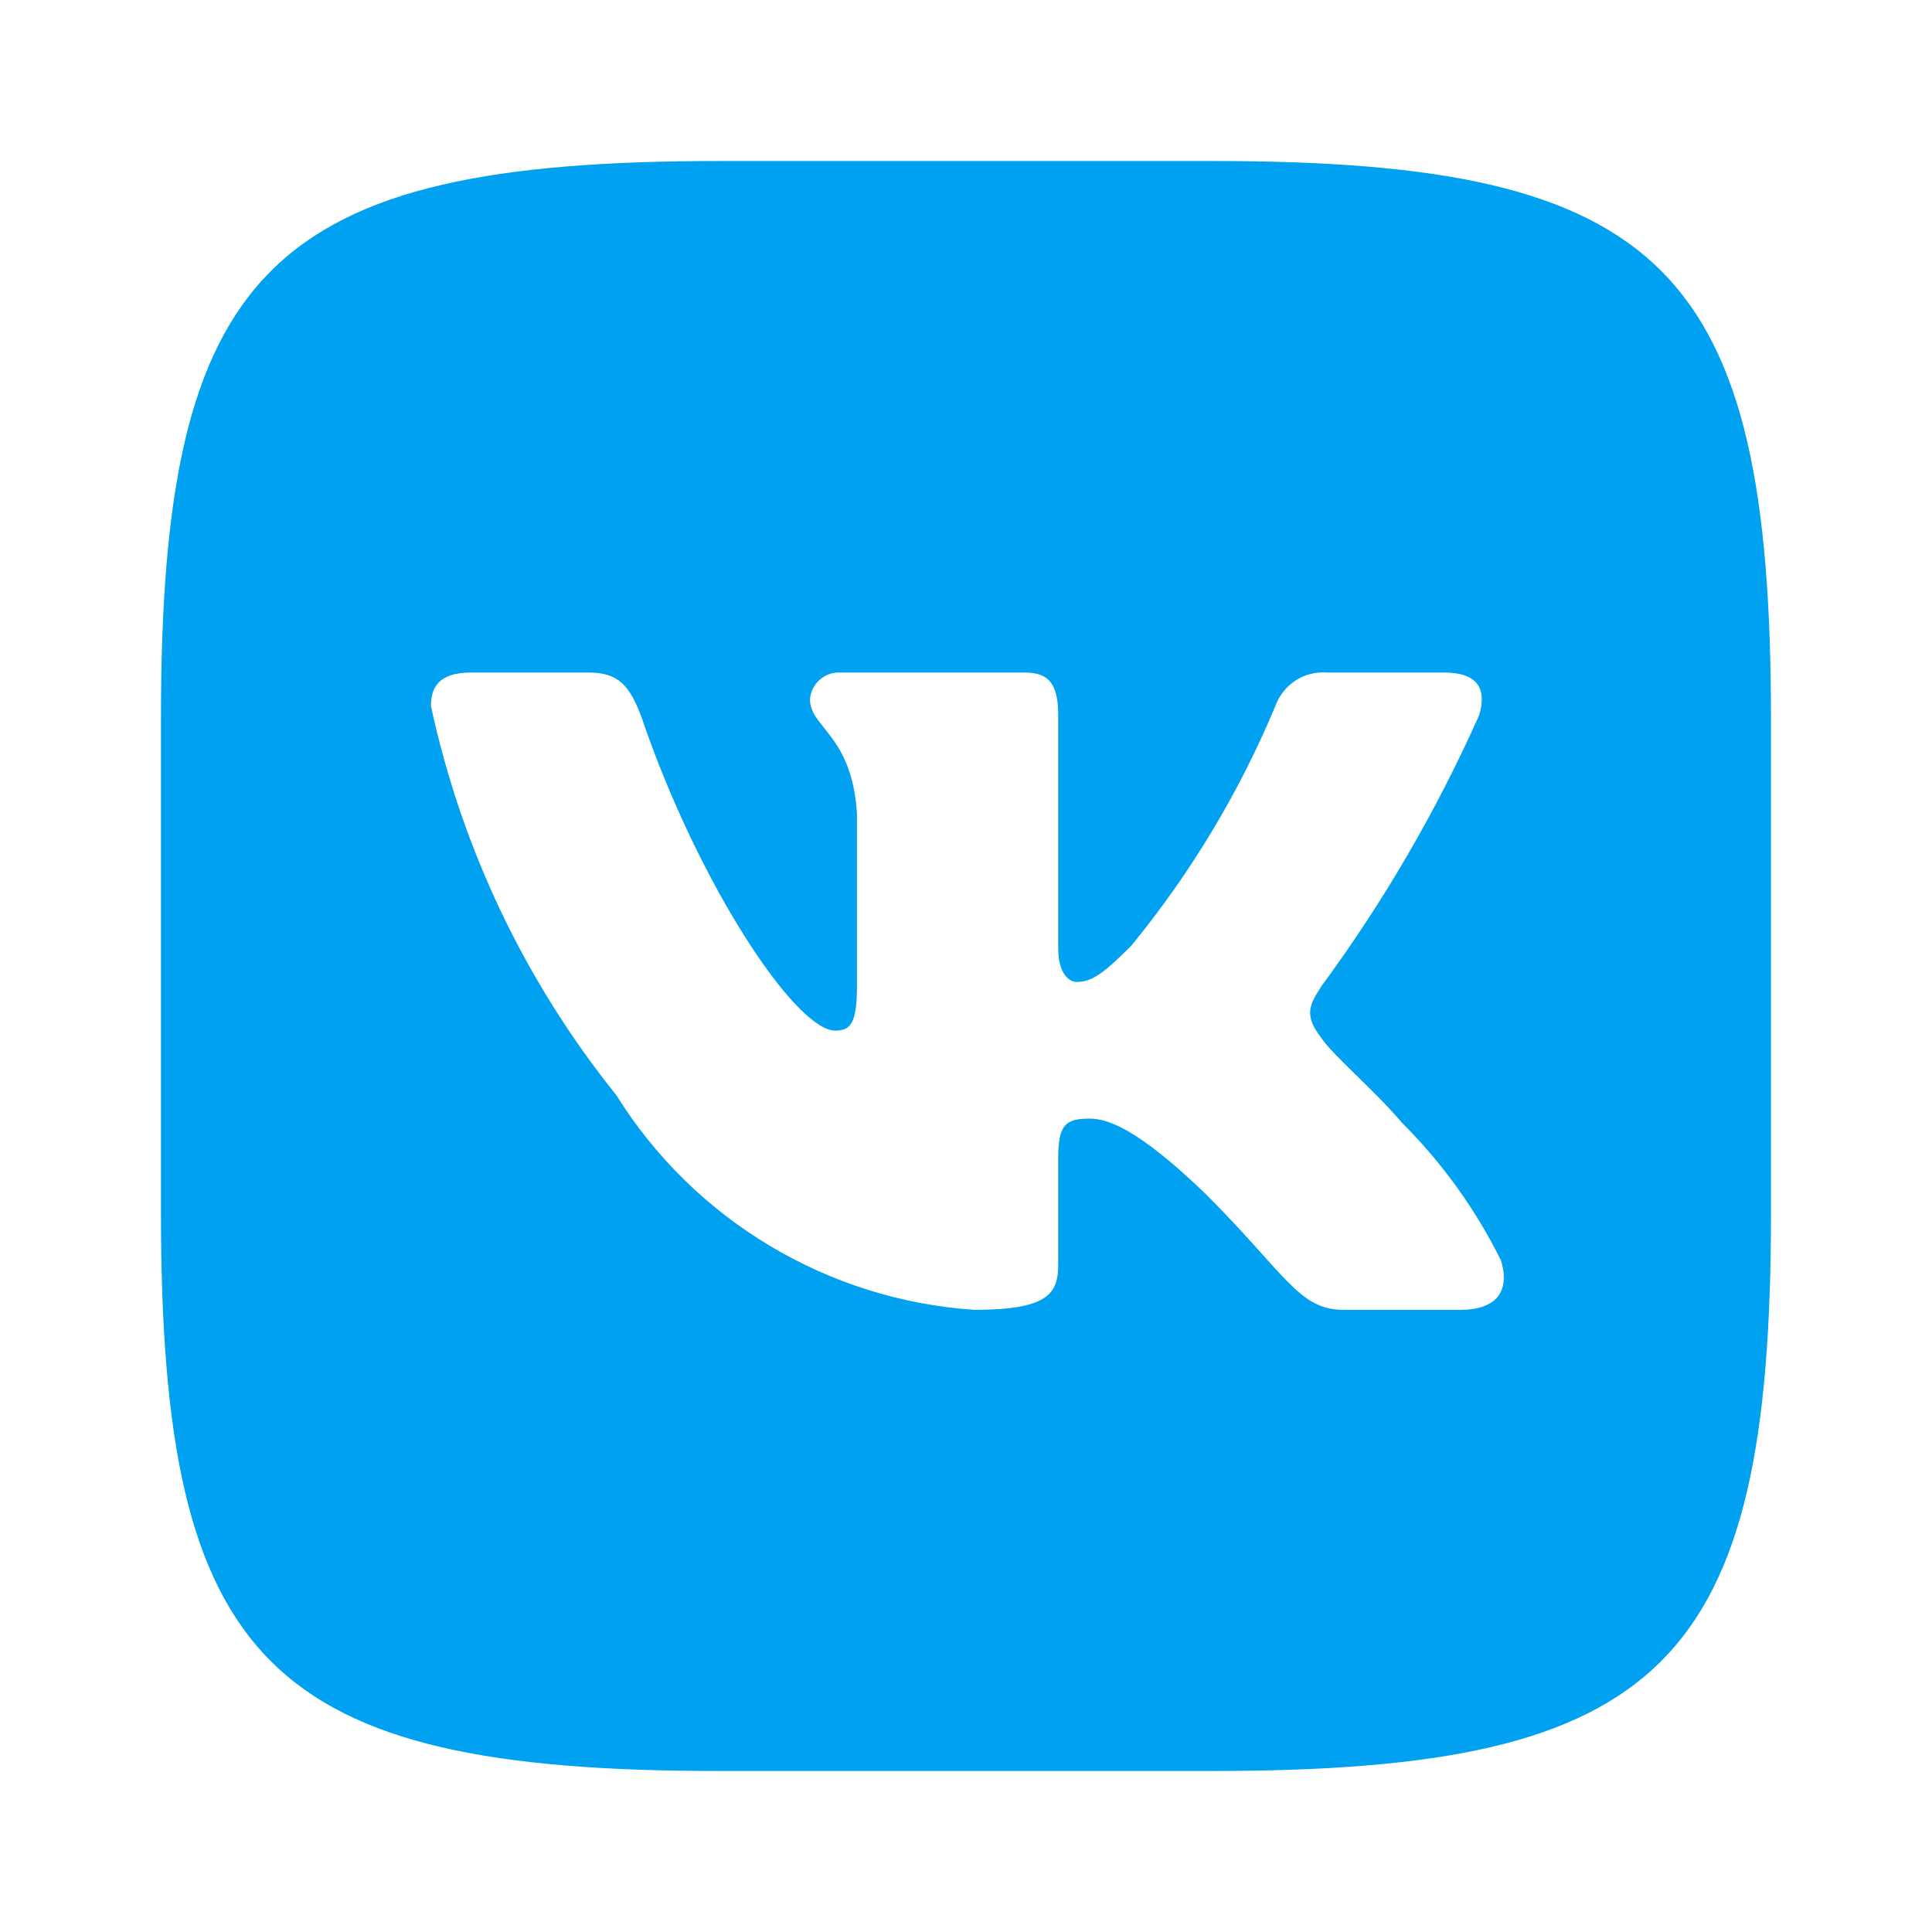 <svg width="32" height="32" viewBox="0 0 32 32" fill="none" xmlns="http://www.w3.org/2000/svg">
<path d="M20.097 2.667H11.916C4.444 2.667 2.666 4.444 2.666 11.903V20.083C2.666 27.556 4.43 29.333 11.902 29.333H20.083C27.555 29.333 29.333 27.57 29.333 20.097V11.917C29.333 4.444 27.569 2.667 20.097 2.667ZM24.194 21.695H22.249C21.513 21.695 21.291 21.097 19.972 19.778C18.819 18.667 18.333 18.528 18.041 18.528C17.638 18.528 17.527 18.639 17.527 19.195V20.945C17.527 21.417 17.374 21.695 16.138 21.695C14.939 21.614 13.776 21.25 12.745 20.631C11.713 20.013 10.844 19.159 10.208 18.139C8.697 16.259 7.646 14.052 7.138 11.694C7.138 11.403 7.249 11.139 7.805 11.139H9.749C10.249 11.139 10.43 11.361 10.624 11.875C11.569 14.653 13.18 17.07 13.833 17.07C14.083 17.07 14.194 16.958 14.194 16.333V13.472C14.11 12.167 13.416 12.056 13.416 11.583C13.425 11.459 13.482 11.343 13.576 11.26C13.669 11.177 13.791 11.133 13.916 11.139H16.972C17.388 11.139 17.527 11.347 17.527 11.847V15.708C17.527 16.125 17.708 16.264 17.833 16.264C18.083 16.264 18.277 16.125 18.735 15.667C19.72 14.466 20.525 13.127 21.124 11.694C21.186 11.522 21.302 11.374 21.454 11.274C21.607 11.174 21.789 11.126 21.972 11.139H23.916C24.499 11.139 24.624 11.431 24.499 11.847C23.792 13.432 22.916 14.936 21.888 16.333C21.68 16.653 21.597 16.82 21.888 17.195C22.083 17.486 22.763 18.056 23.222 18.597C23.888 19.262 24.442 20.032 24.86 20.875C25.027 21.417 24.749 21.695 24.194 21.695Z" fill="#00A1F0"/>
</svg>
